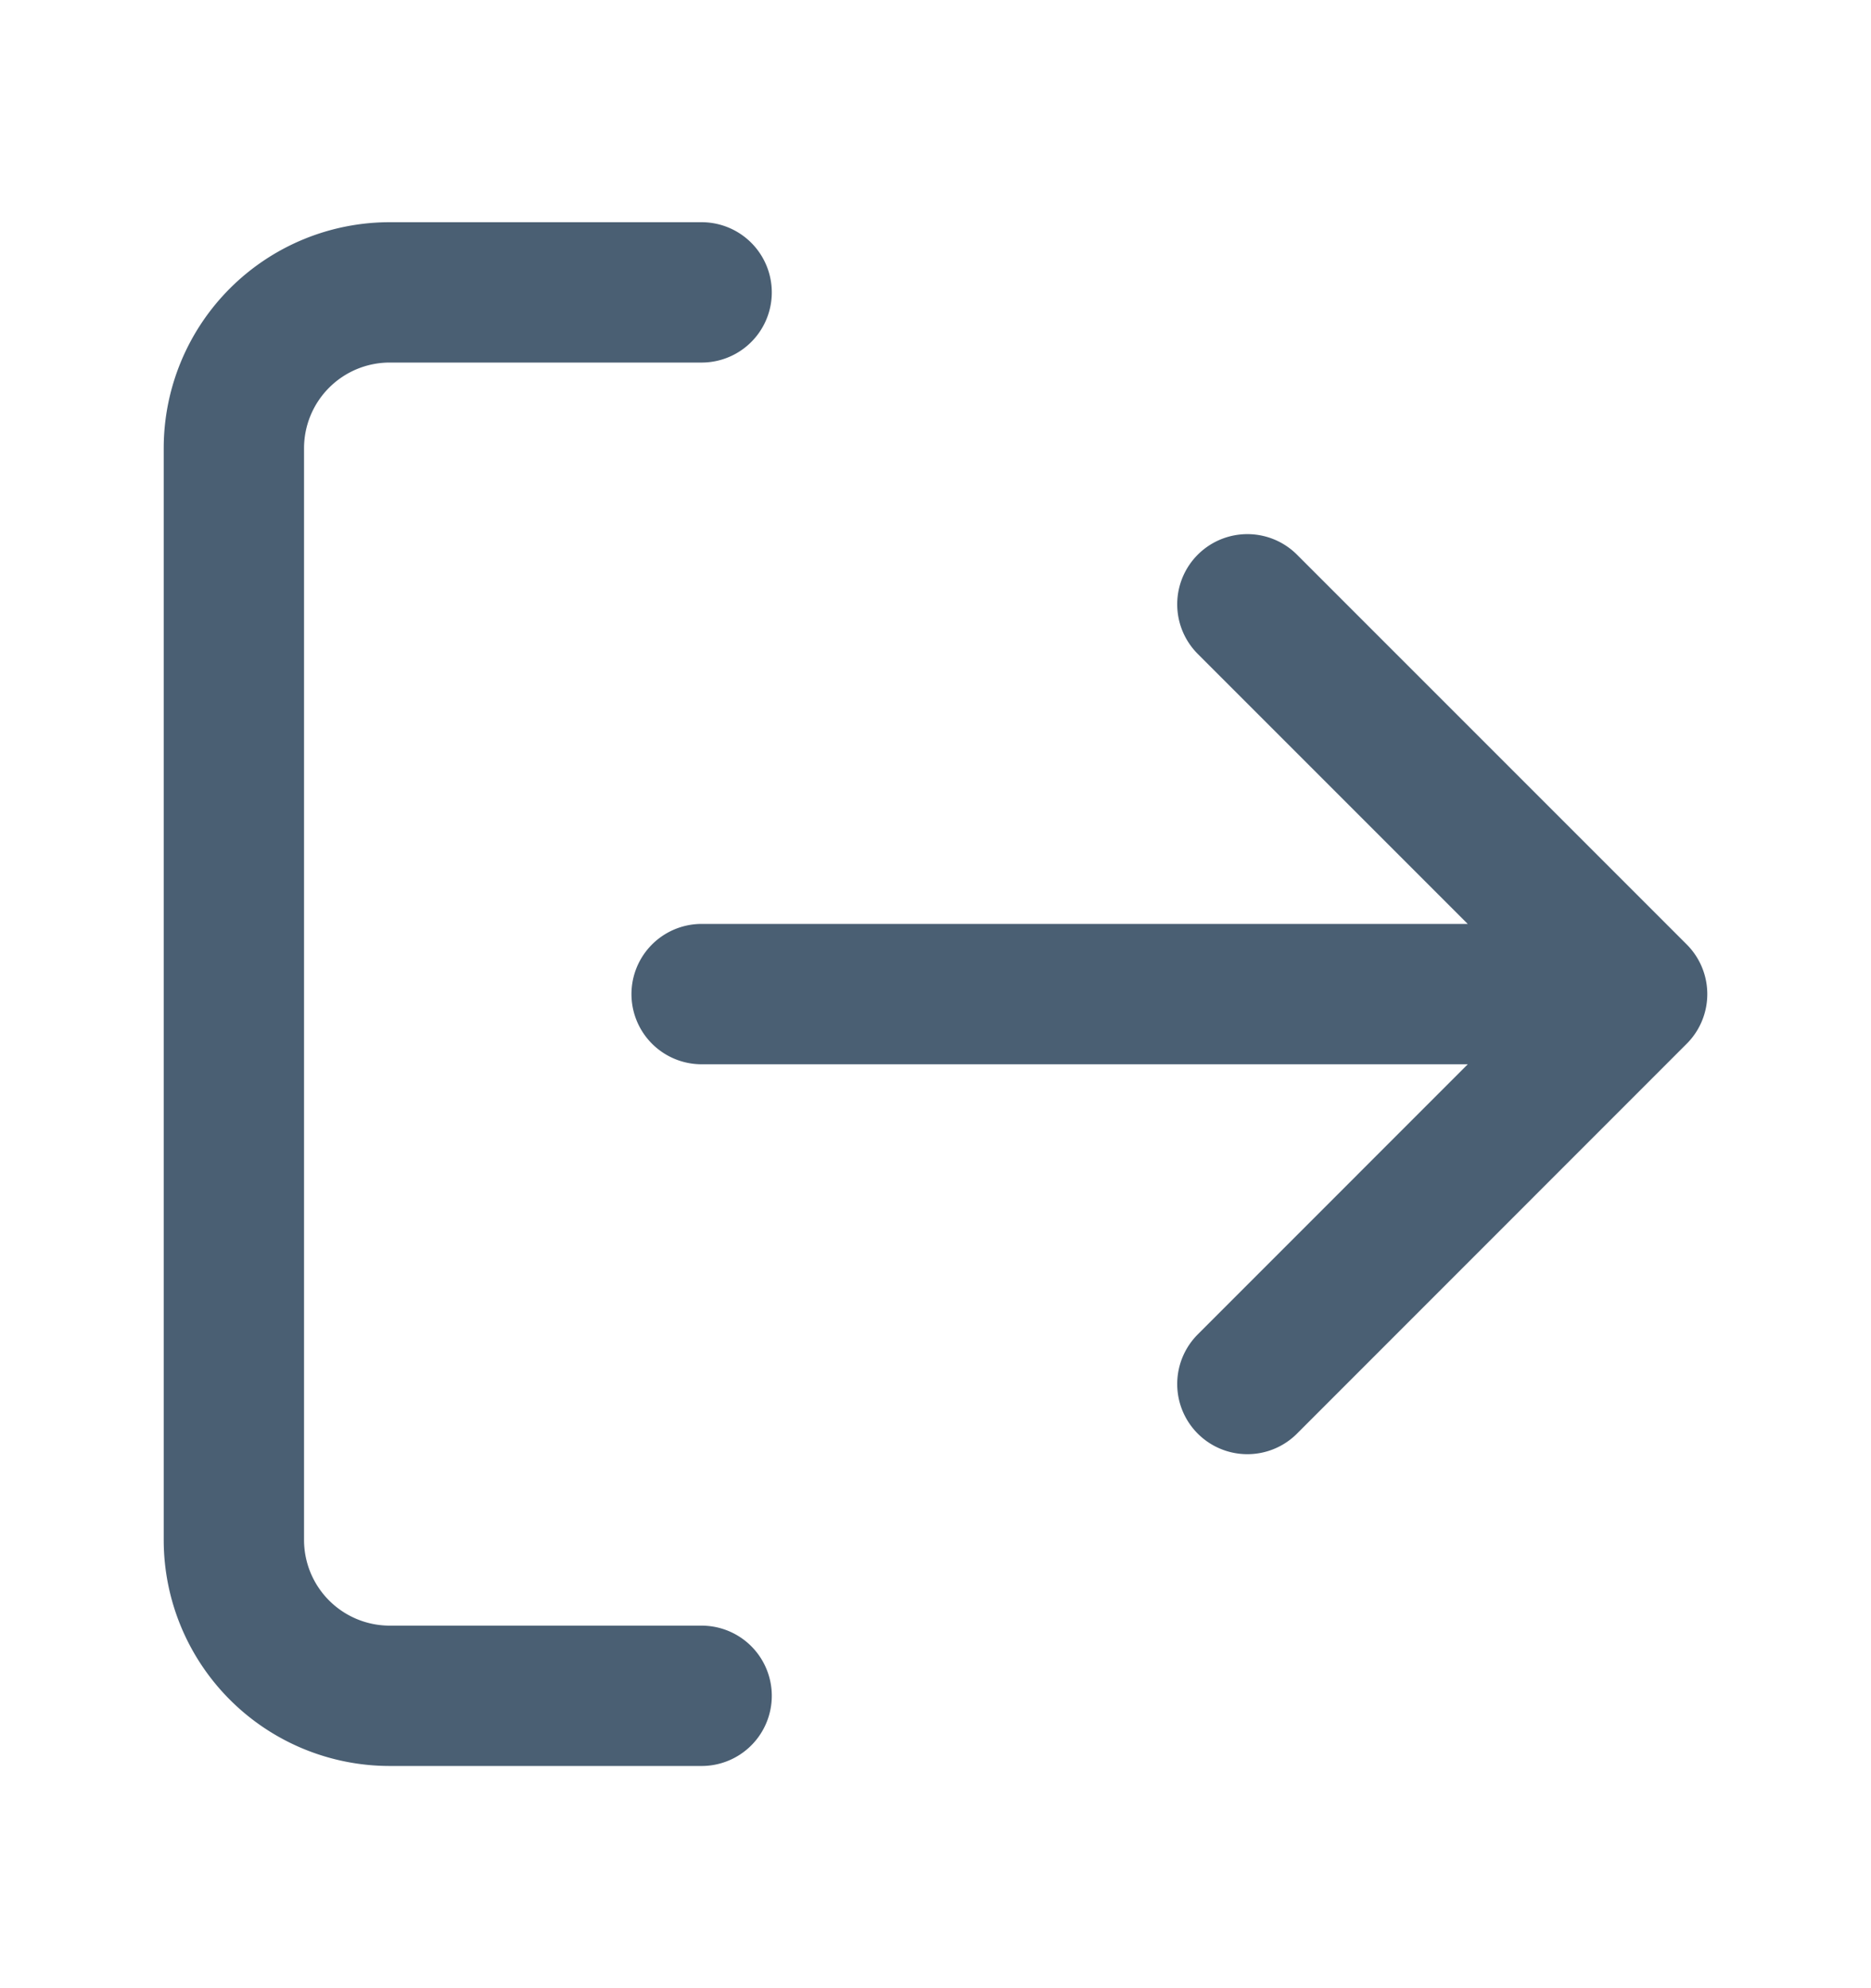 <svg width="16" height="17" viewBox="0 0 16 17" fill="none" xmlns="http://www.w3.org/2000/svg"><path d="M10.667 5.167 14 8.5l-3.333 3.334M14 8.5H6m0 6H3.333A1.333 1.333 0 0 1 2 13.167V3.833A1.333 1.333 0 0 1 3.333 2.5H6" stroke="#4A5F73" stroke-width="1.2" stroke-linecap="round" stroke-linejoin="round"/></svg>